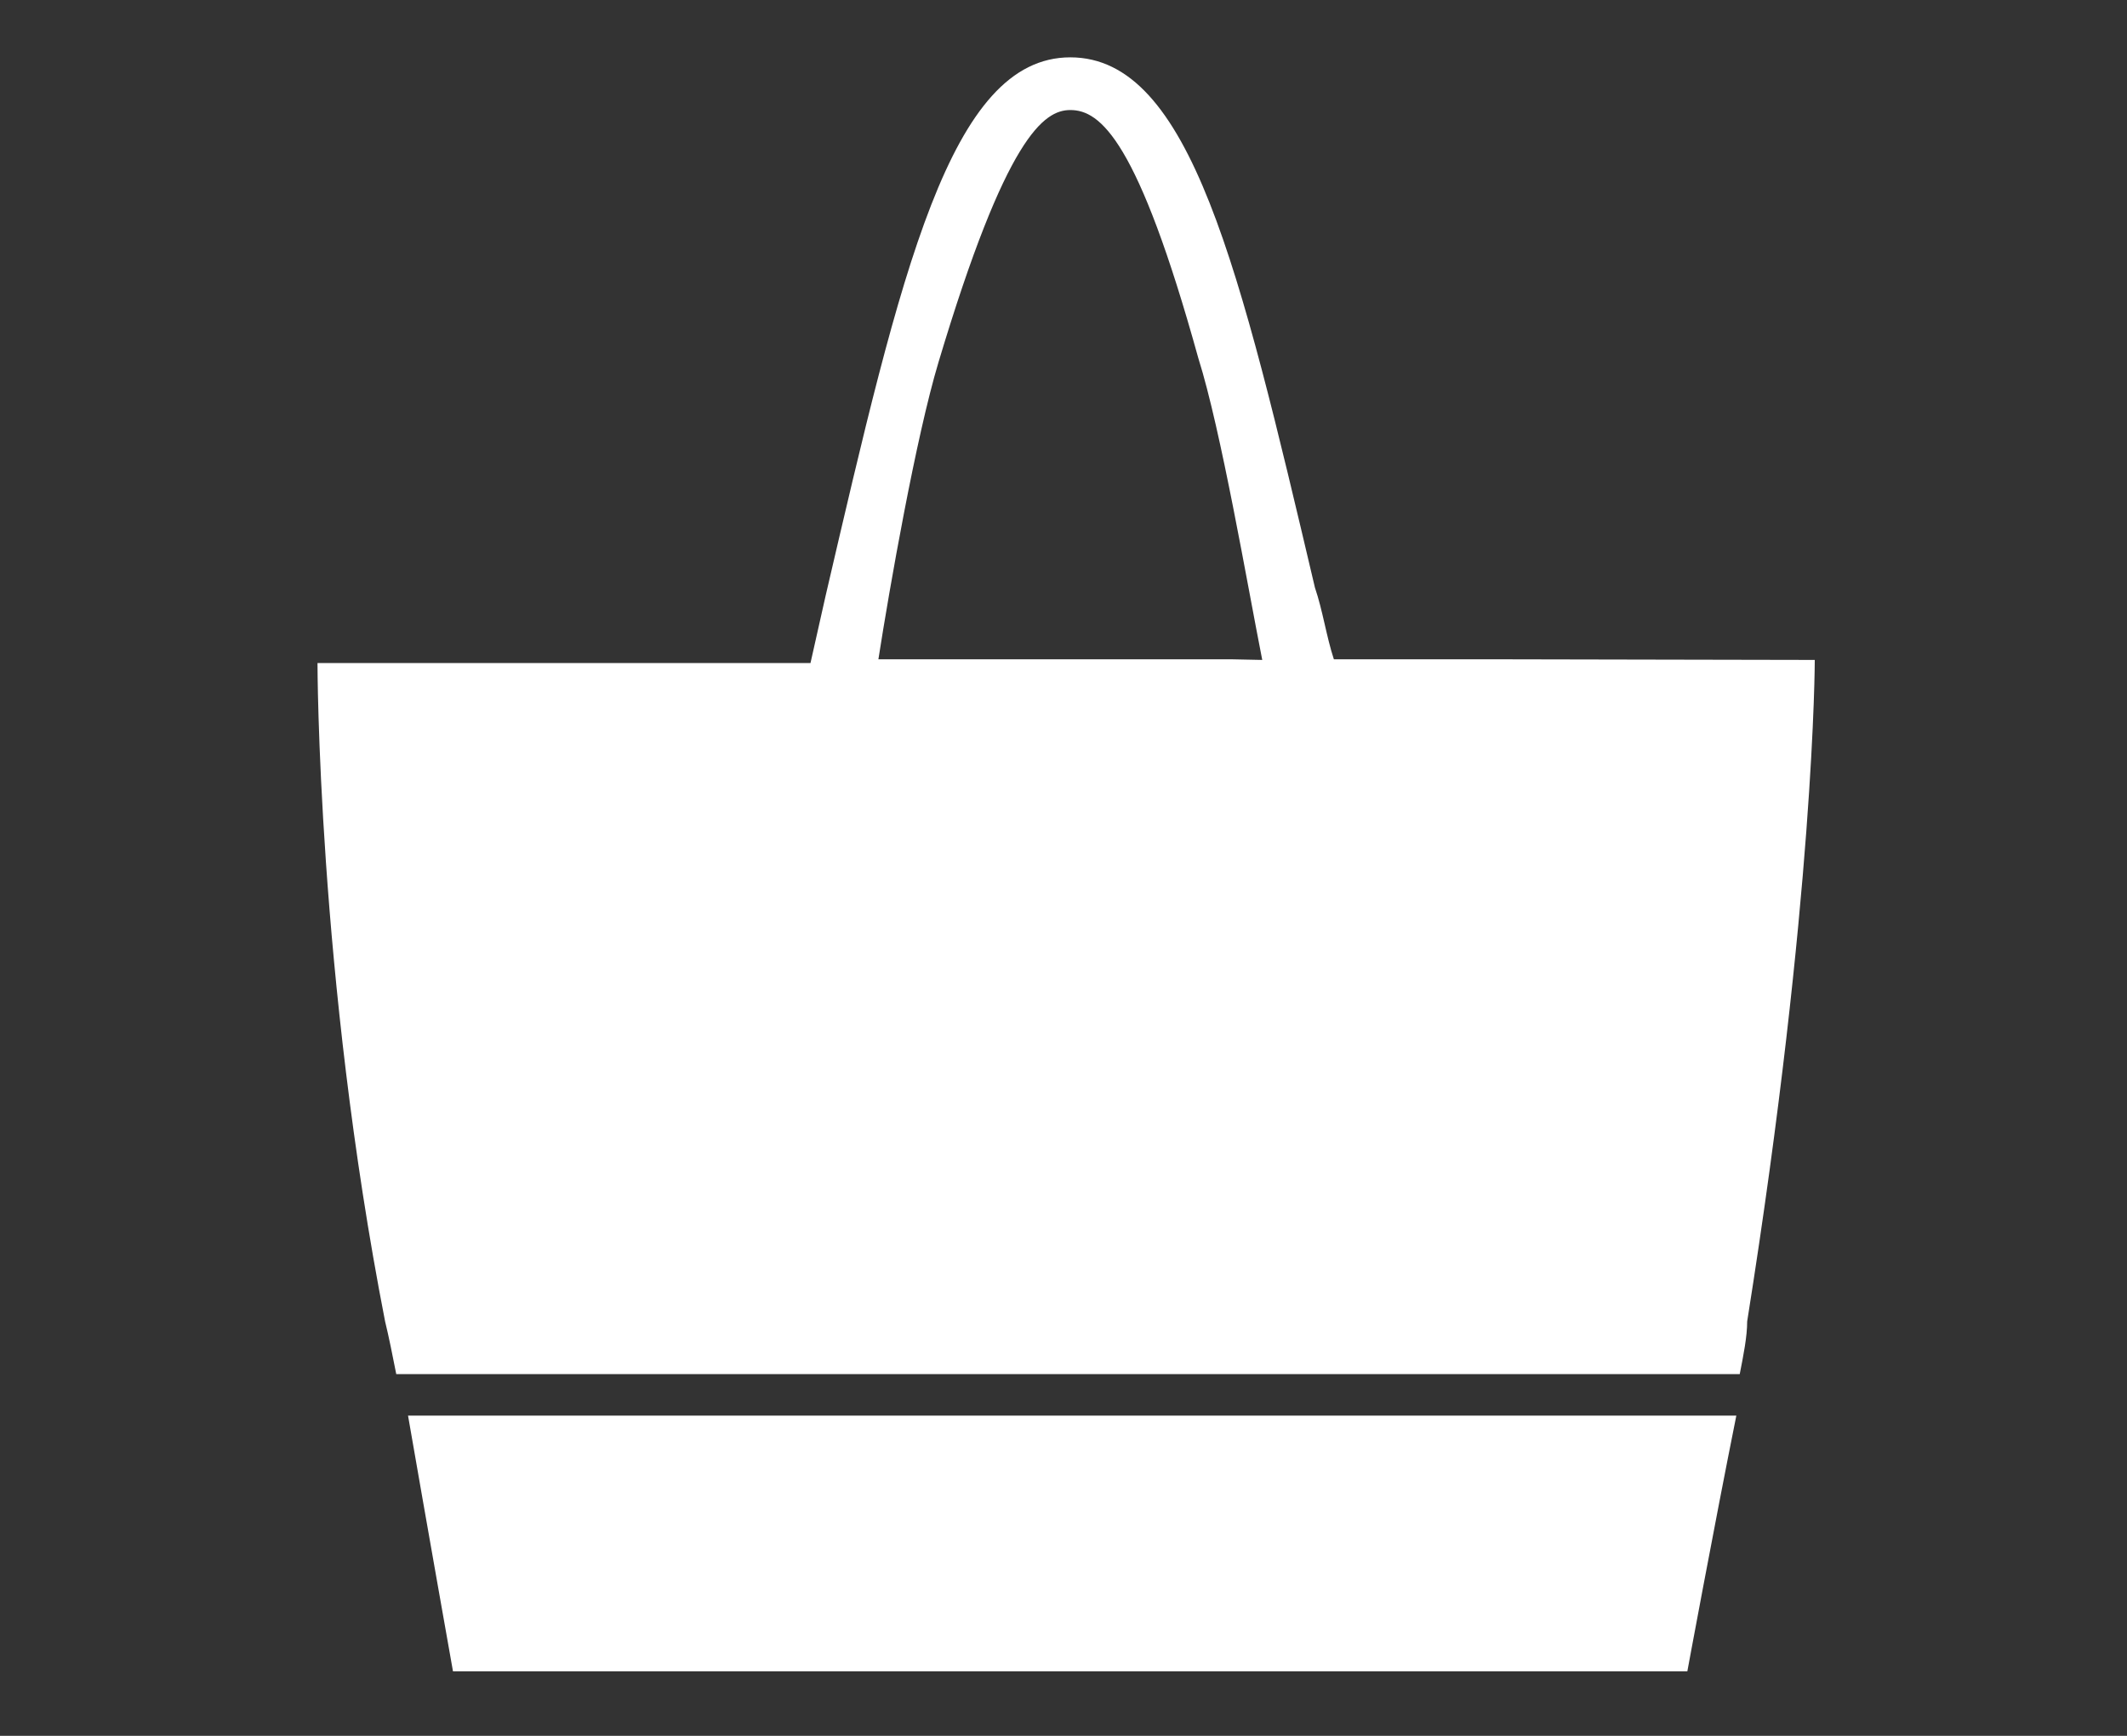 <?xml version="1.0" encoding="utf-8"?>
<!-- Generator: Adobe Illustrator 19.1.0, SVG Export Plug-In . SVG Version: 6.00 Build 0)  -->
<svg version="1.1" id="Layer_1" xmlns="http://www.w3.org/2000/svg" xmlns:xlink="http://www.w3.org/1999/xlink" x="0px" y="0px"
	 viewBox="0 0 686 560" style="enable-background:new 0 0 686 560;" xml:space="preserve">
<rect x="0" y="0" width="686" height="560" fill="#333333" stroke="none"/>
<style type="text/css">
	.st0{fill:#FFFFFF;}
</style>
<g>
	<path class="st0" d="M146.1,539.2h398.1c0,0,8.5-46.1,15.8-82.5H131.6C137.7,491.9,146.1,539.2,146.1,539.2z"/>
	<path class="st0" d="M484.8,212.7h-42.5h-12.1c-2.4-7.3-3.6-15.8-6.1-23.1C399.8,86.5,384,18.5,345.2,18.5s-54.6,69.2-78.9,173.6
		l-4.9,21.8h-12.1h-69.2h-77.7c0,0,0,100.7,21.8,212.4c1.2,4.9,2.4,10.9,3.6,17h433.3c1.2-6.1,2.4-12.1,2.4-17
		c21.8-137.1,21.8-213.4,21.8-213.4L484.8,212.7z M397.4,212.7H295.4h-12.1c3.6-23.1,12.1-71.6,19.4-95.9
		c21.8-72.8,34-81.3,42.5-81.3c9.7,0,21.8,9.7,41.3,80.1c7.3,23.1,15.8,73,20.6,97.3L397.4,212.7z"/>
</g>
</svg>
